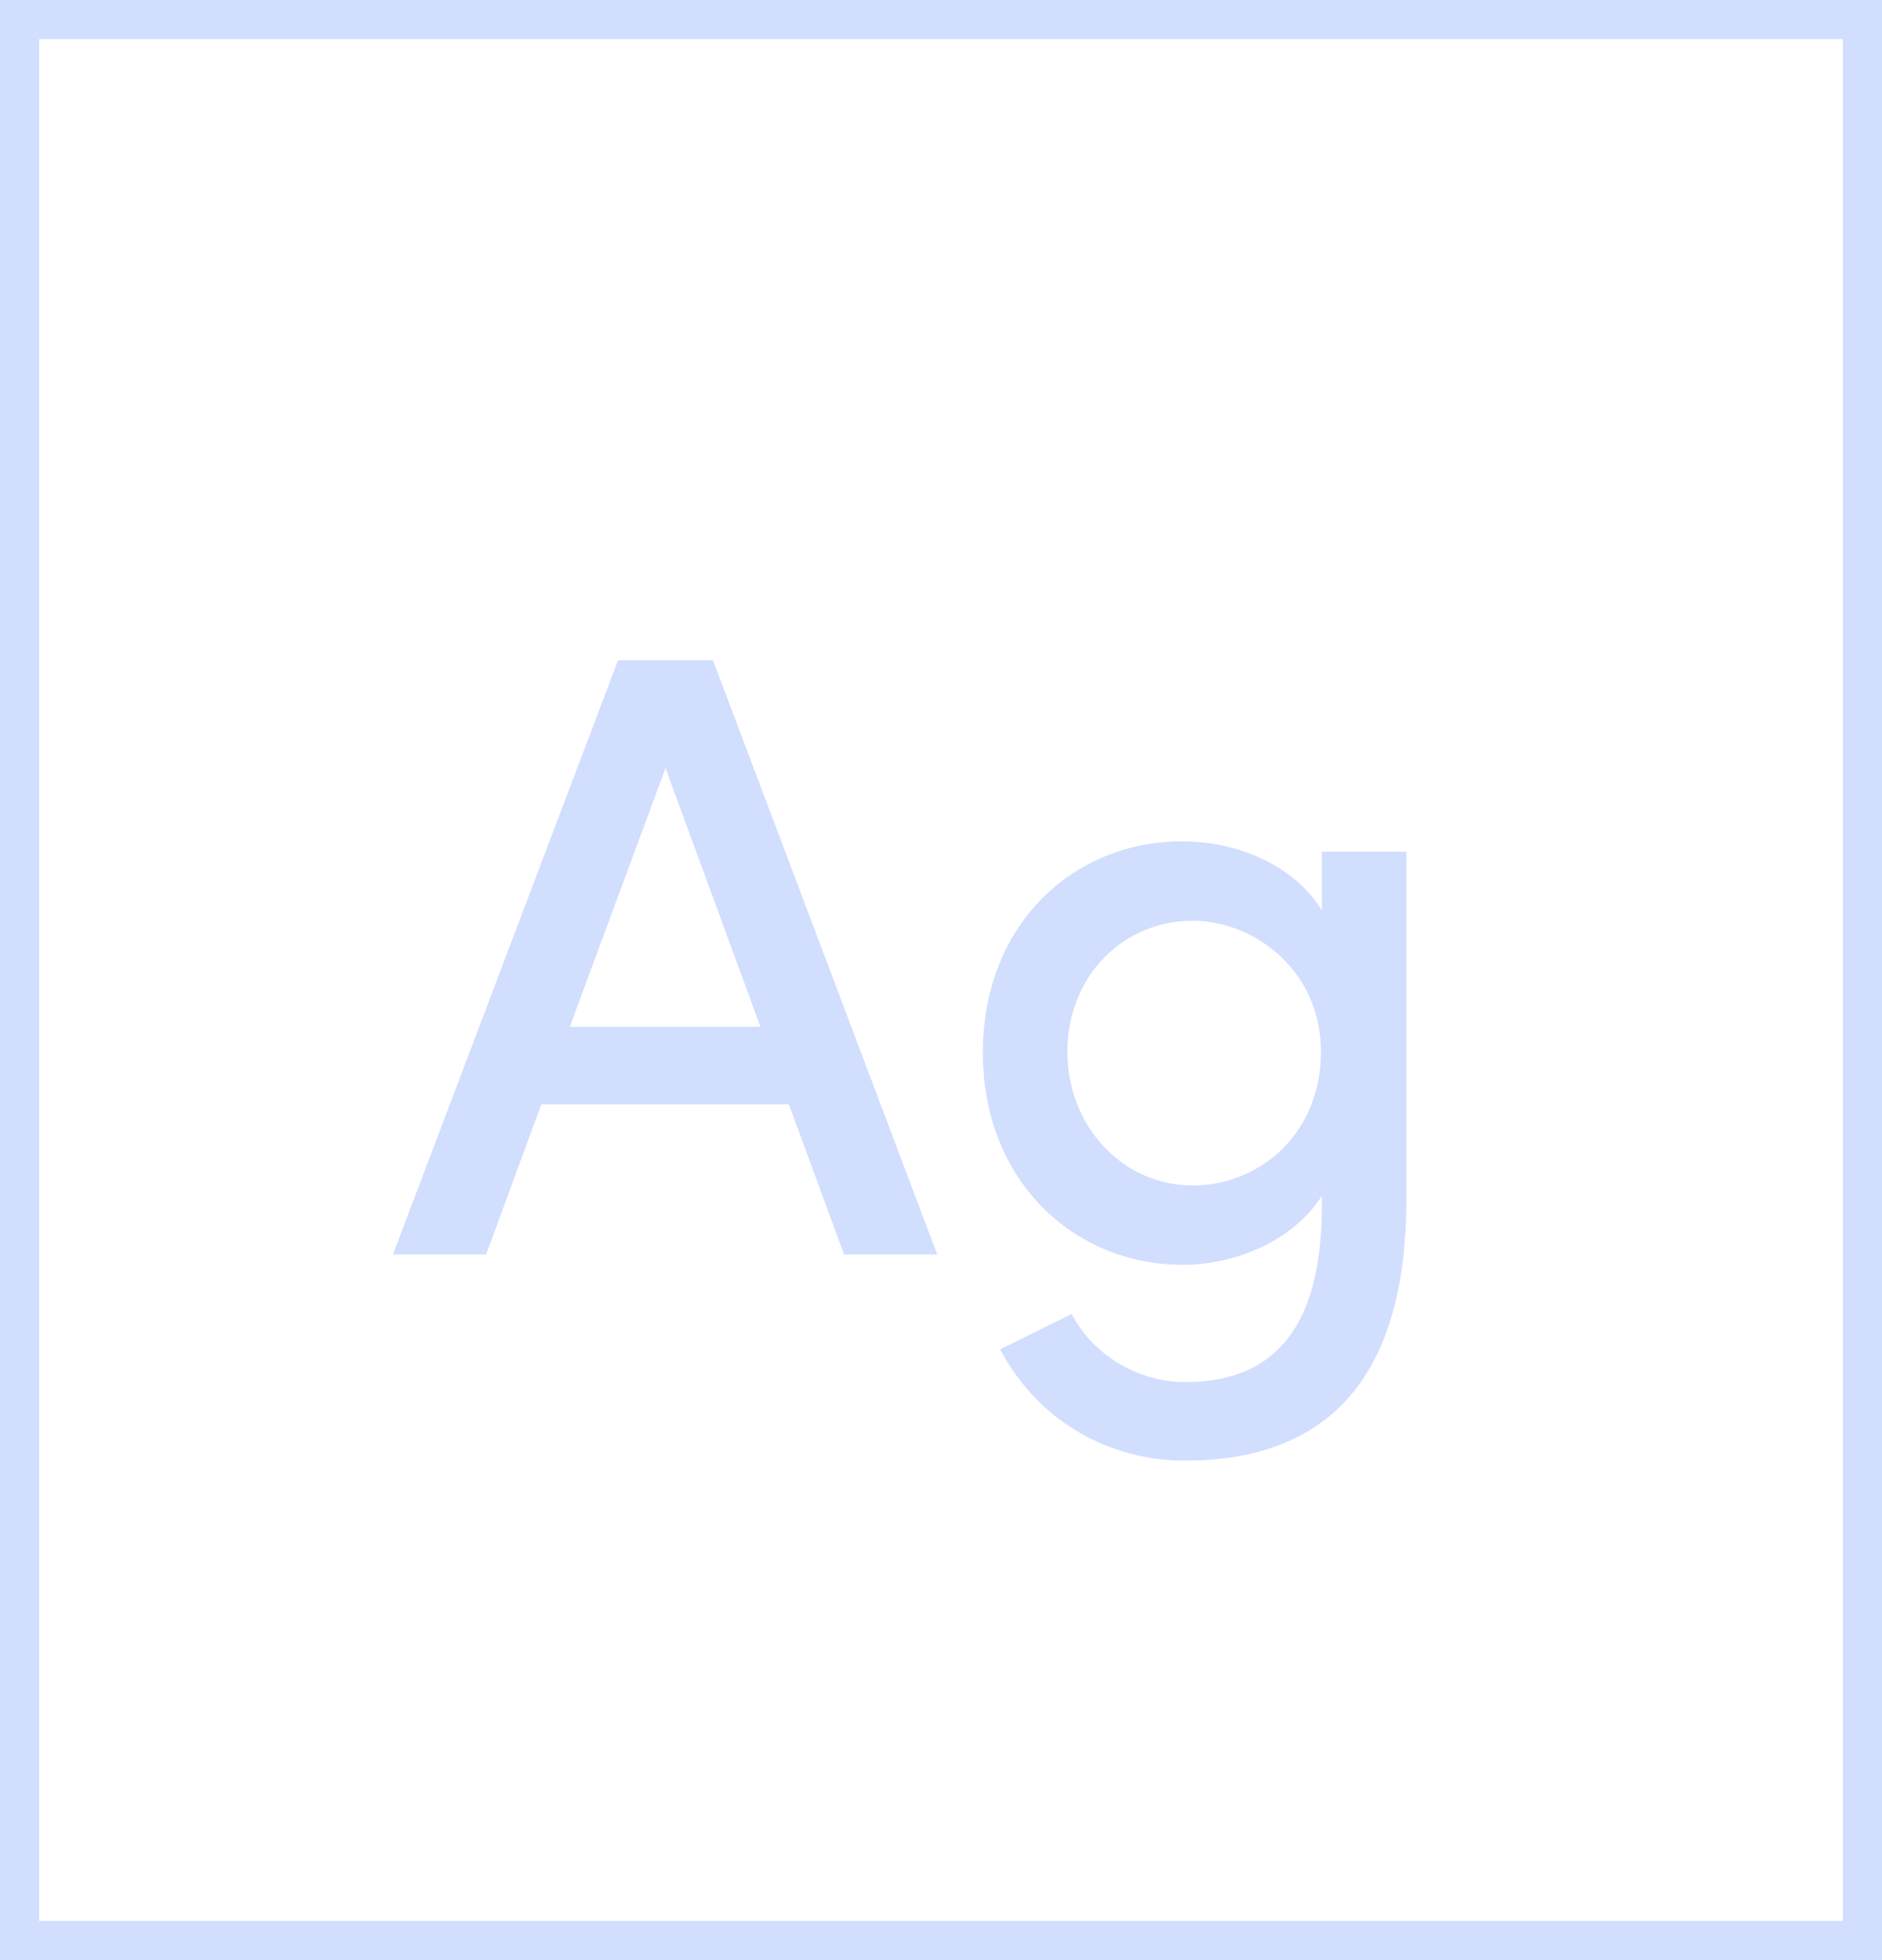 <svg width="48" height="50" viewBox="0 0 48 50" fill="none" xmlns="http://www.w3.org/2000/svg">
<path d="M23.904 32L18.184 16.842H15.764L10.022 32H12.398L13.806 28.172H20.12L21.528 32H23.904ZM16.974 19.592L19.394 26.192H14.532L16.974 19.592ZM33.713 23.222C33.009 22.078 31.579 21.462 30.149 21.462C27.377 21.462 25.067 23.574 25.067 26.852C25.067 30.108 27.377 32.264 30.171 32.264C31.535 32.264 33.009 31.626 33.713 30.504V30.768C33.713 34.024 32.371 35.256 30.215 35.256C29.093 35.256 27.905 34.618 27.333 33.518L25.507 34.42C26.475 36.246 28.279 37.258 30.215 37.258C33.669 37.258 35.869 35.366 35.869 30.592V21.726H33.713V23.222ZM30.413 30.24C28.653 30.24 27.223 28.744 27.223 26.83C27.223 24.894 28.653 23.486 30.413 23.486C31.997 23.486 33.691 24.762 33.691 26.83C33.691 28.898 32.151 30.24 30.413 30.24Z" fill="#D1DEFE"/>
<rect x="0.5" y="0.5" width="47" height="49" stroke="#D1DEFE"/>
</svg>
